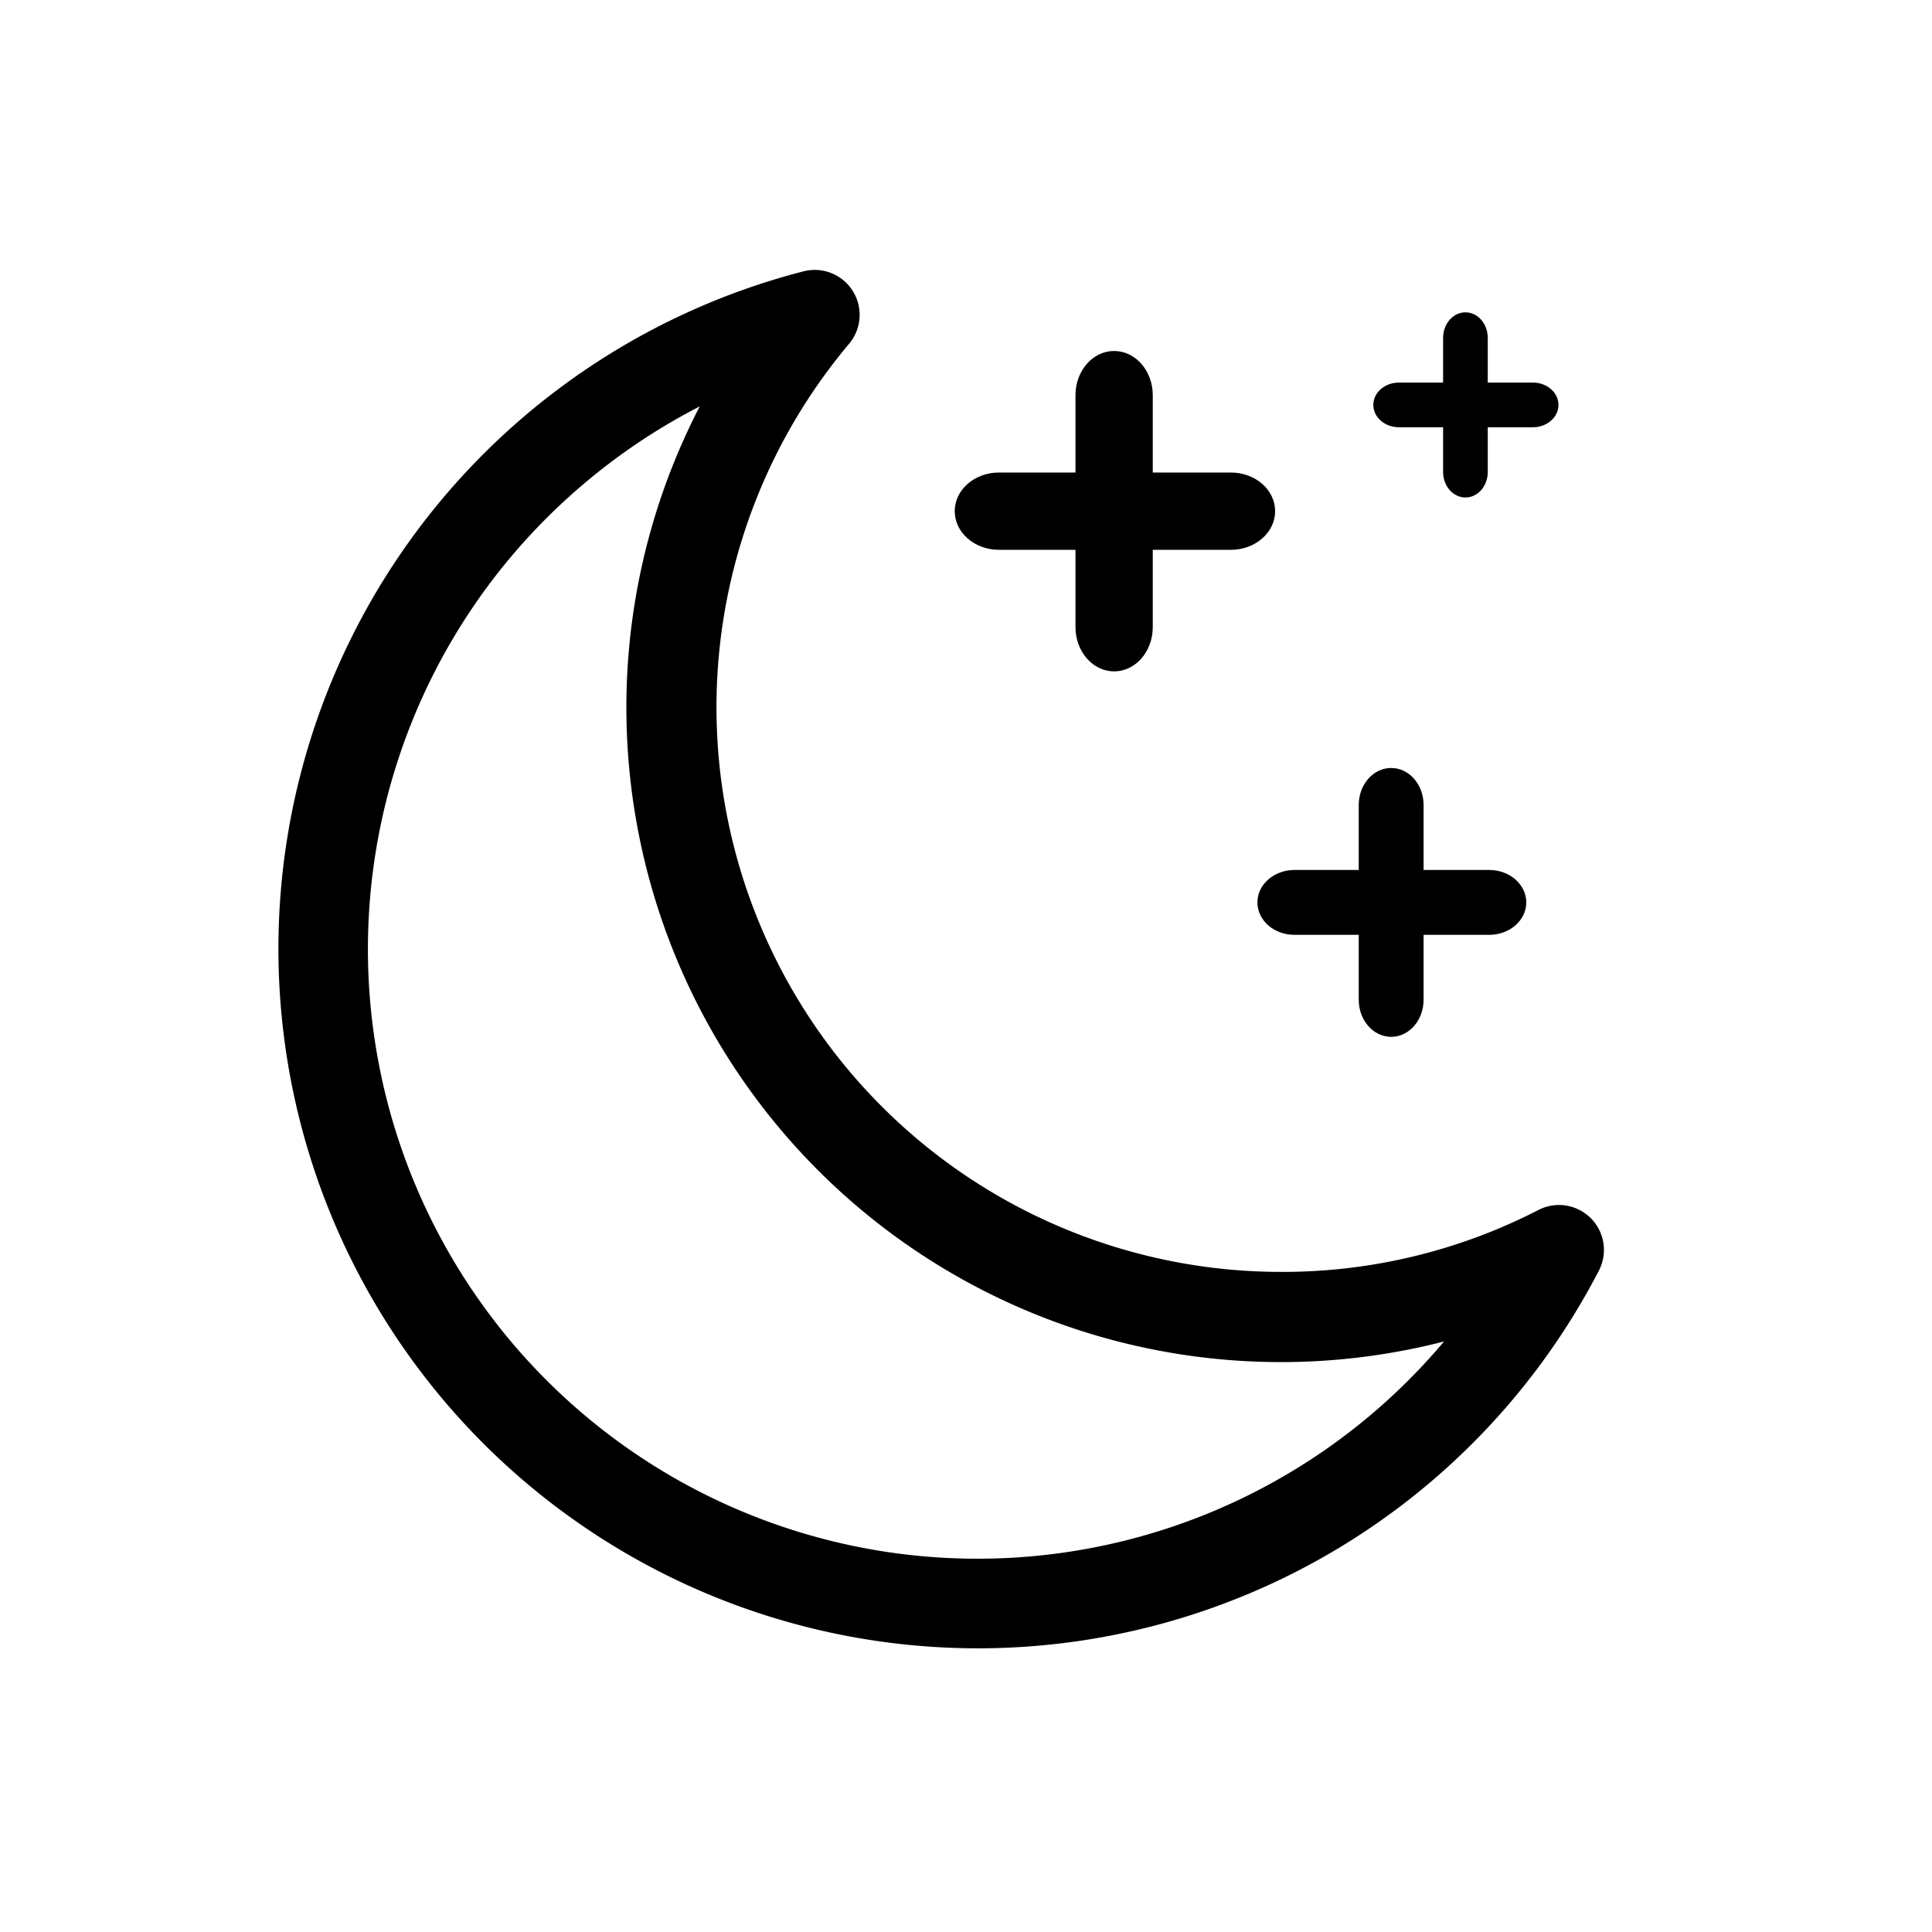 <svg xmlns="http://www.w3.org/2000/svg" viewBox="0 0 1200 1200"><path d="M607.27,1023.8A434.5,434.5,0,0,1,499.11,168.52a27.91,27.91,0,0,1,28.28,45A350.68,350.68,0,0,0,795.7,790a346.84,346.84,0,0,0,159.87-38.47,27.91,27.91,0,0,1,37.52,37.69A434.4,434.4,0,0,1,607.27,1023.8ZM434.61,252.42A381.71,381.71,0,0,0,309.51,355.5,378.62,378.62,0,0,0,896.92,833.21a406.59,406.59,0,0,1-462.3-580.79Z"/><path d="M692,417c-13.25,0-24-12.29-24-27.45V245.45c0-15.16,10.75-27.45,24-27.45s24,12.29,24,27.45v144.1C716,404.71,705.25,417,692,417Z"/><path d="M792,317.5c0,13.25-12.29,24-27.45,24H620.45c-15.16,0-27.45-10.75-27.45-24s12.29-24,27.45-24h144.1C779.71,293.5,792,304.25,792,317.5Z"/><path d="M864.08,644c-11.12,0-20.14-10.31-20.14-23V500c0-12.72,9-23,20.14-23s20.14,10.31,20.14,23V621C884.22,633.69,875.2,644,864.08,644Z"/><path d="M948,560.5c0,11.12-10.31,20.14-23,20.14H804c-12.72,0-23-9-23-20.14s10.31-20.14,23-20.14H925C937.69,540.36,948,549.38,948,560.5Z"/><path d="M910.21,309c-7.66,0-13.87-7.1-13.87-15.86V209.86c0-8.76,6.21-15.86,13.87-15.86s13.87,7.1,13.87,15.86v83.28C924.08,301.9,917.87,309,910.21,309Z"/><path d="M968,251.5c0,7.66-7.1,13.87-15.86,13.87H868.86c-8.76,0-15.86-6.21-15.86-13.87s7.1-13.87,15.86-13.87h83.28C960.9,237.63,968,243.84,968,251.5Z"/></svg>